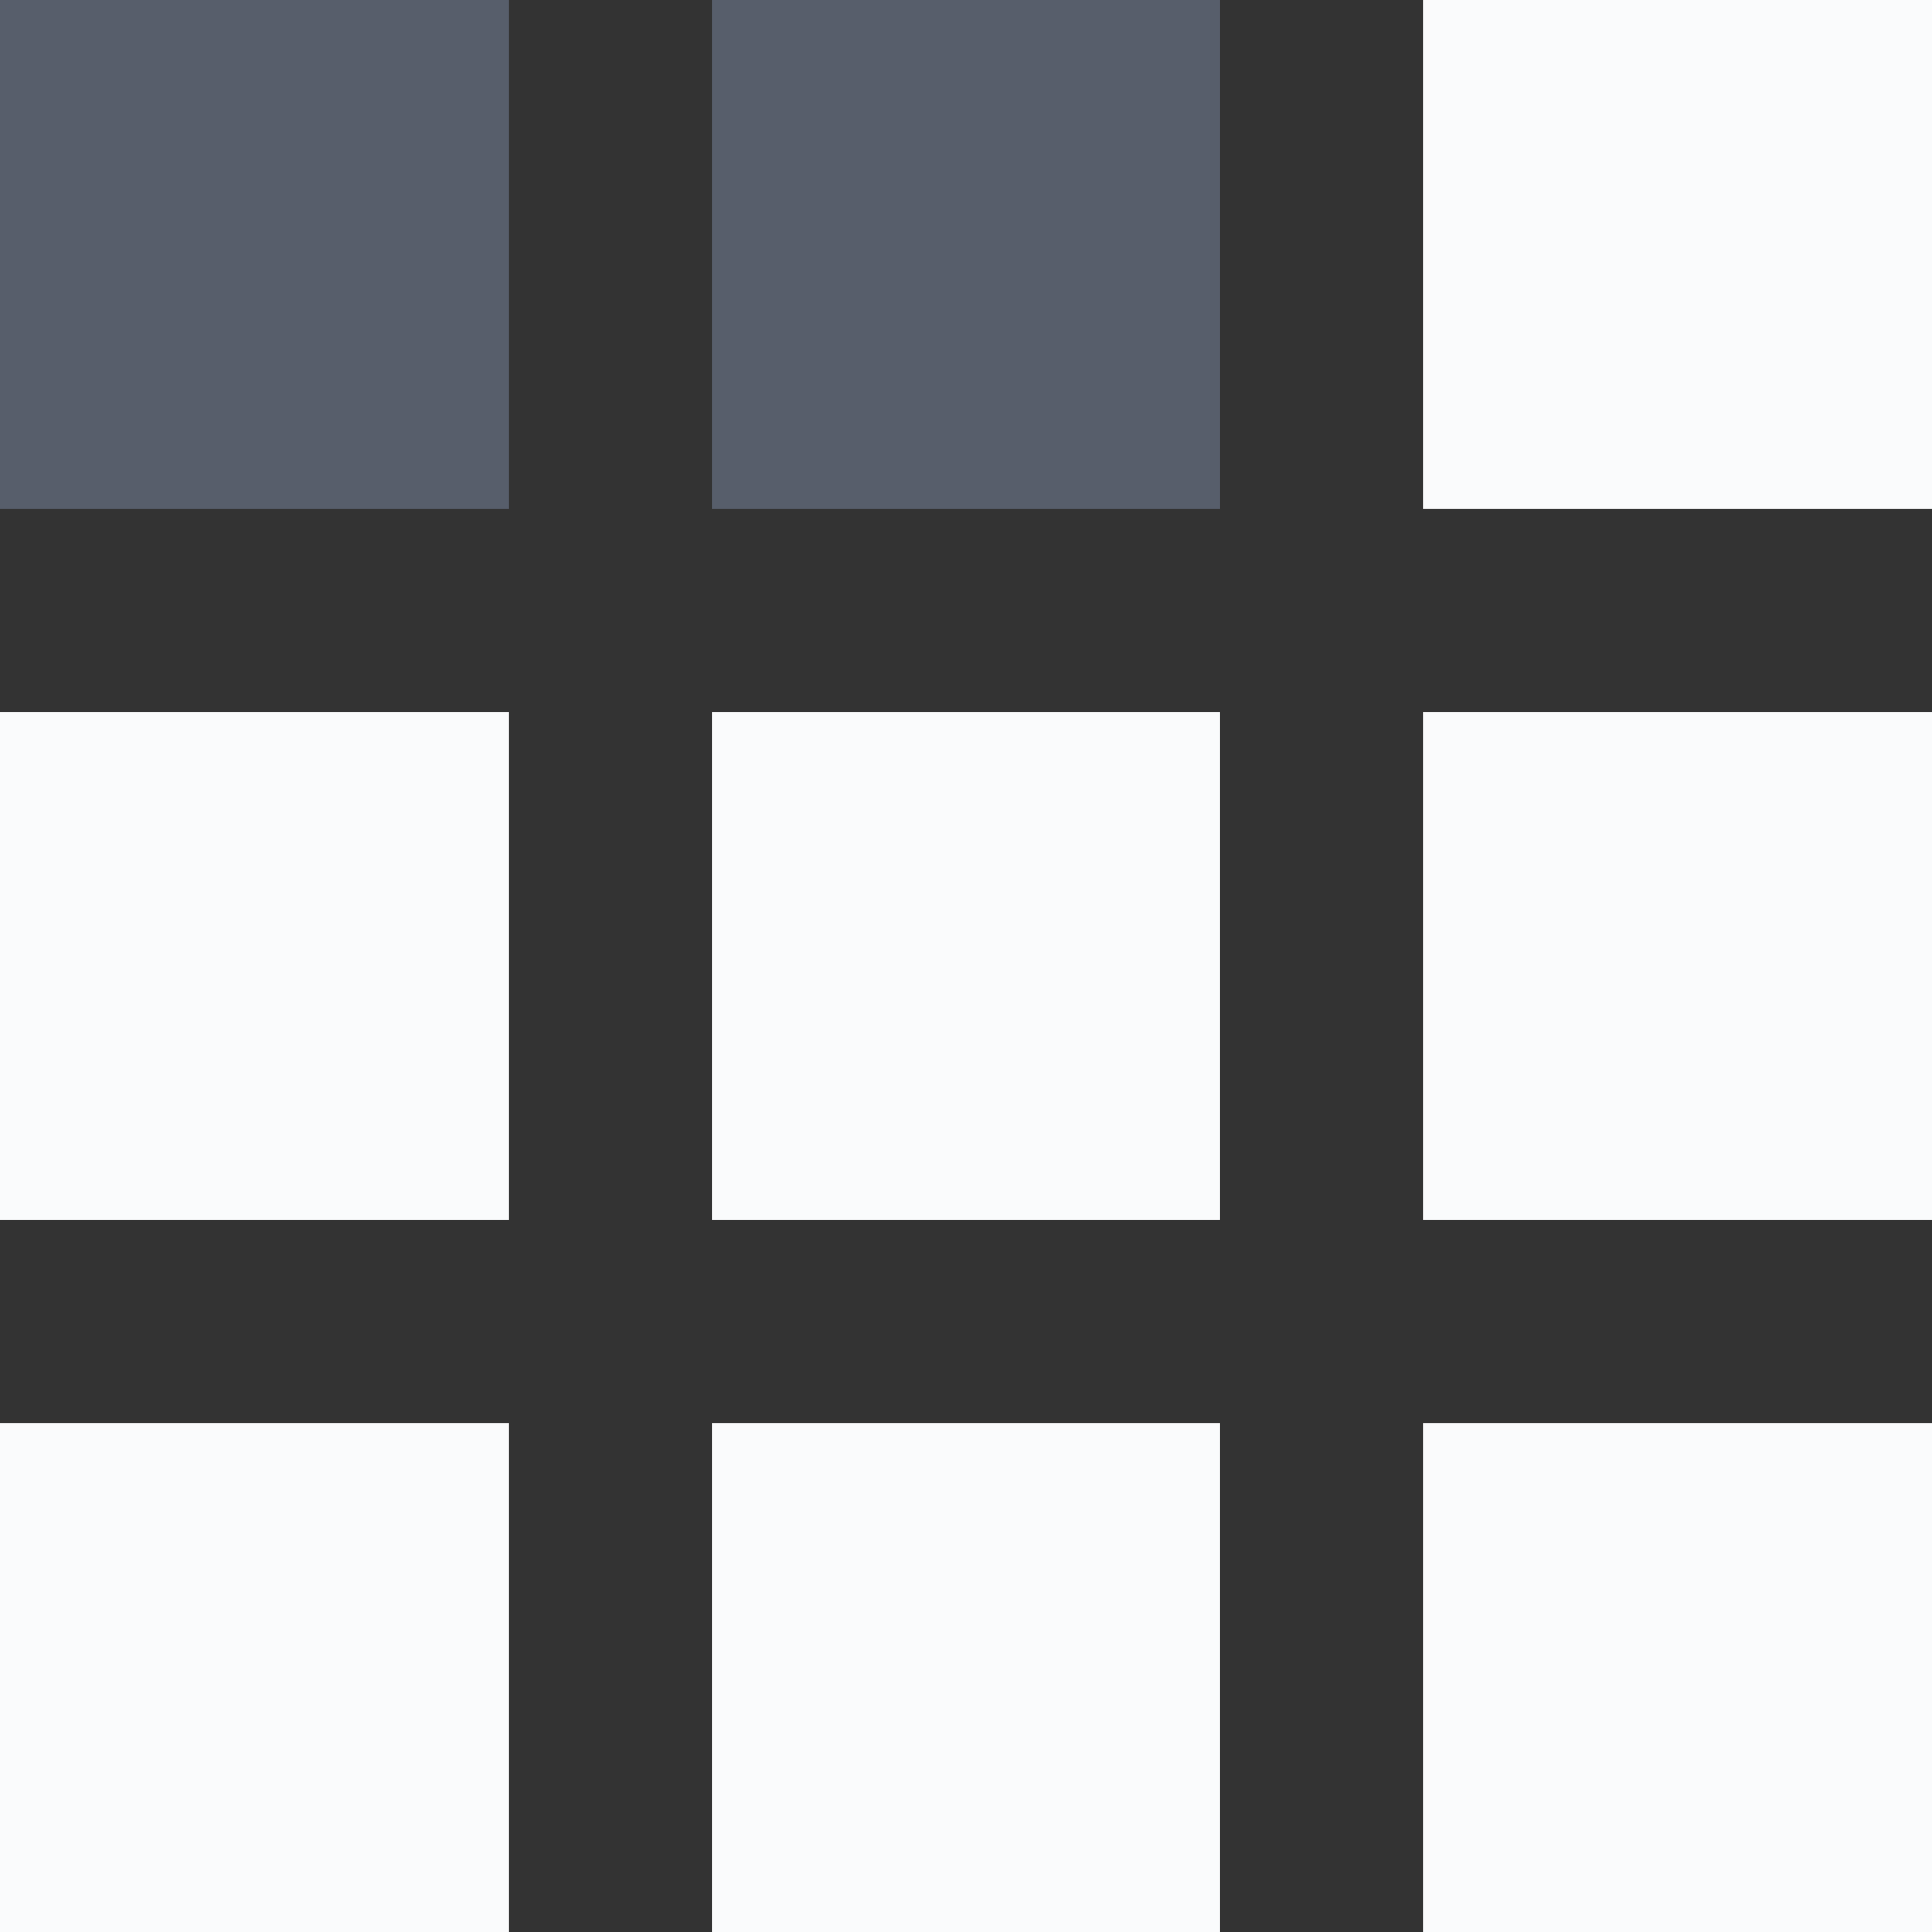 <?xml version="1.0" encoding="utf-8"?>
<!-- Generator: Adobe Illustrator 19.1.0, SVG Export Plug-In . SVG Version: 6.00 Build 0)  -->
<svg version="1.1" id="Layer_1" xmlns="http://www.w3.org/2000/svg" xmlns:xlink="http://www.w3.org/1999/xlink" x="0px" y="0px"
	 width="19px" height="19px" viewBox="0 1 19 19" style="enable-background:new 0 1 19 19;" xml:space="preserve">
<rect x="0" y="1" width="19" height="19" fill="#333333" stroke="none"/>
<rect y="1" style="fill:#575E6B;" width="5" height="5"/>
<rect x="7" y="1" style="fill:#575E6B;" width="5" height="5"/>
<rect x="14" y="1" style="fill:#FAFBFC;" width="5" height="5"/>
<rect y="8" style="fill:#FAFBFC;" width="5" height="5"/>
<rect x="7" y="8" style="fill:#FAFBFC;" width="5" height="5"/>
<rect x="14" y="8" style="fill:#FAFBFC;" width="5" height="5"/>
<rect y="15" style="fill:#FAFBFC;" width="5" height="5"/>
<rect x="7" y="15" style="fill:#FAFBFC;" width="5" height="5"/>
<rect x="14" y="15" style="fill:#FAFBFC;" width="5" height="5"/>
</svg>
